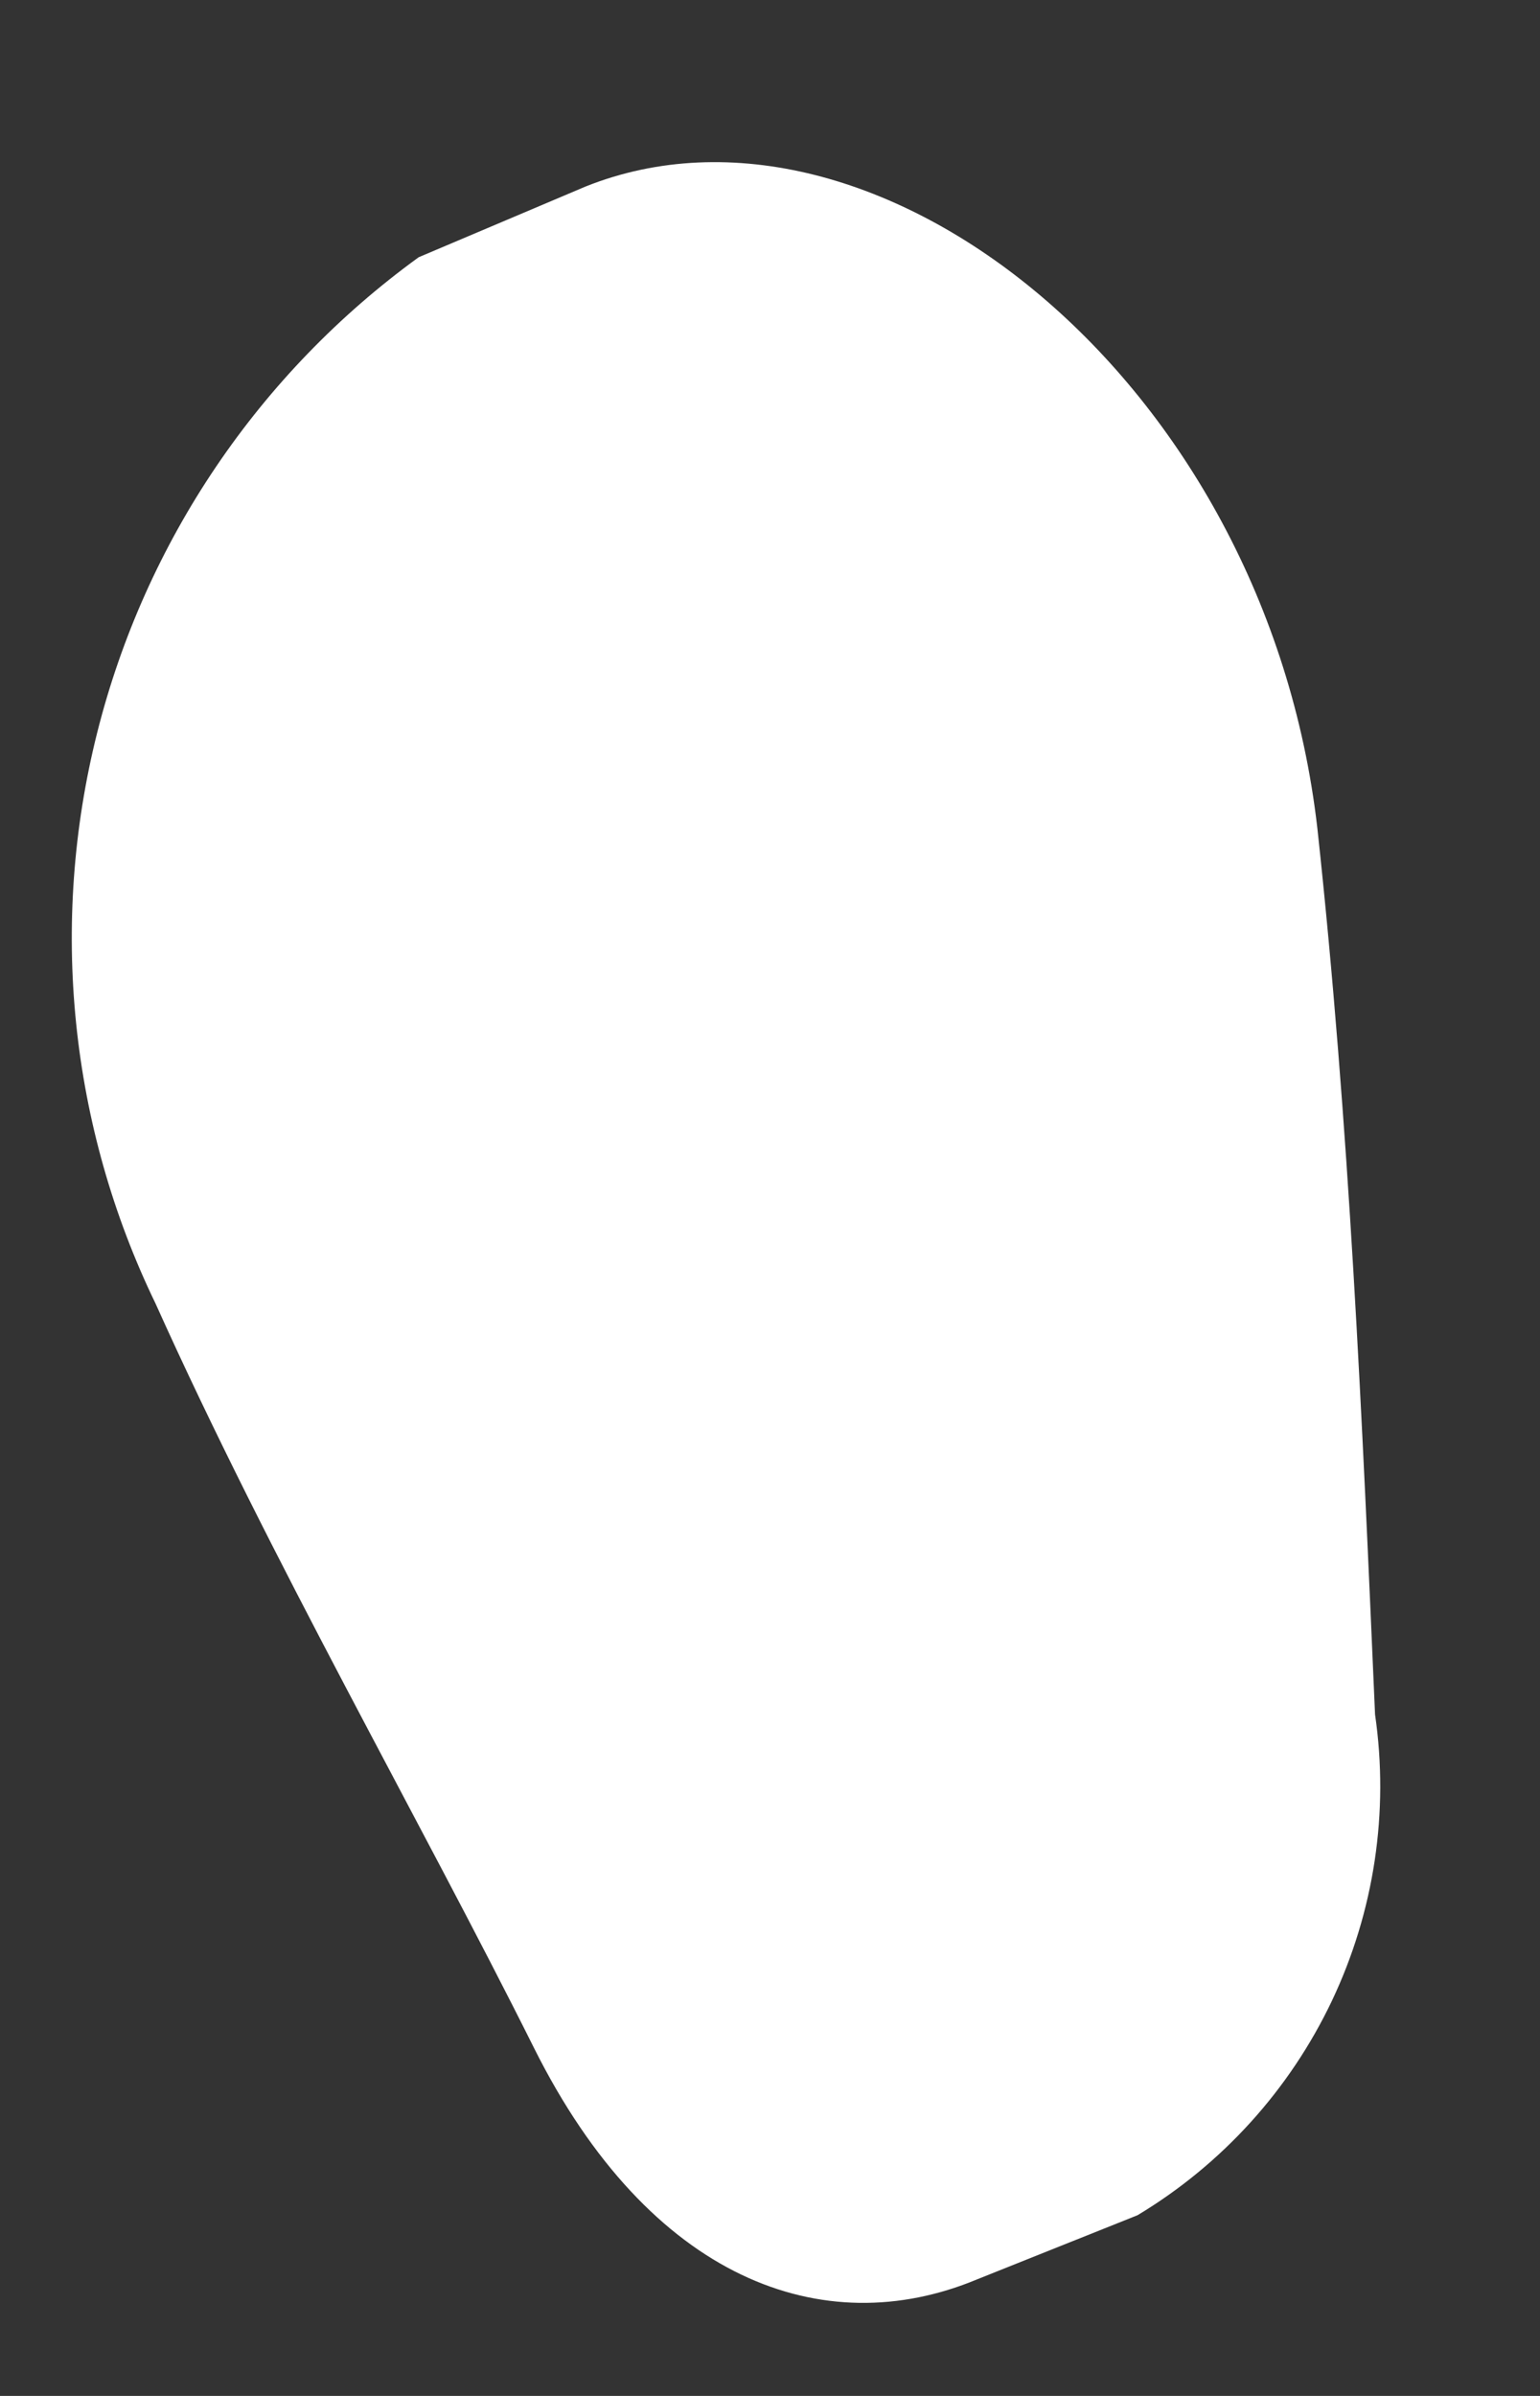<?xml version="1.0" encoding="UTF-8" standalone="no"?><svg width='9' height='14' viewBox='0 0 9 14' fill='none' xmlns='http://www.w3.org/2000/svg'>
<rect x="0" y="0" width="9" height="14" fill="#333333" stroke="none"/>
<path d='M2.447 1.503L3.422 1.09C5.11 0.415 7.399 2.215 7.699 4.841C7.886 6.567 7.961 8.293 8.036 10.018C8.119 10.588 8.031 11.17 7.784 11.691C7.537 12.211 7.142 12.647 6.648 12.944L5.71 13.319C4.81 13.694 3.797 13.319 3.122 11.969C2.447 10.618 1.584 9.118 0.909 7.617C0.407 6.58 0.287 5.399 0.568 4.281C0.849 3.163 1.514 2.18 2.447 1.503Z' fill='white'/>
</svg>
